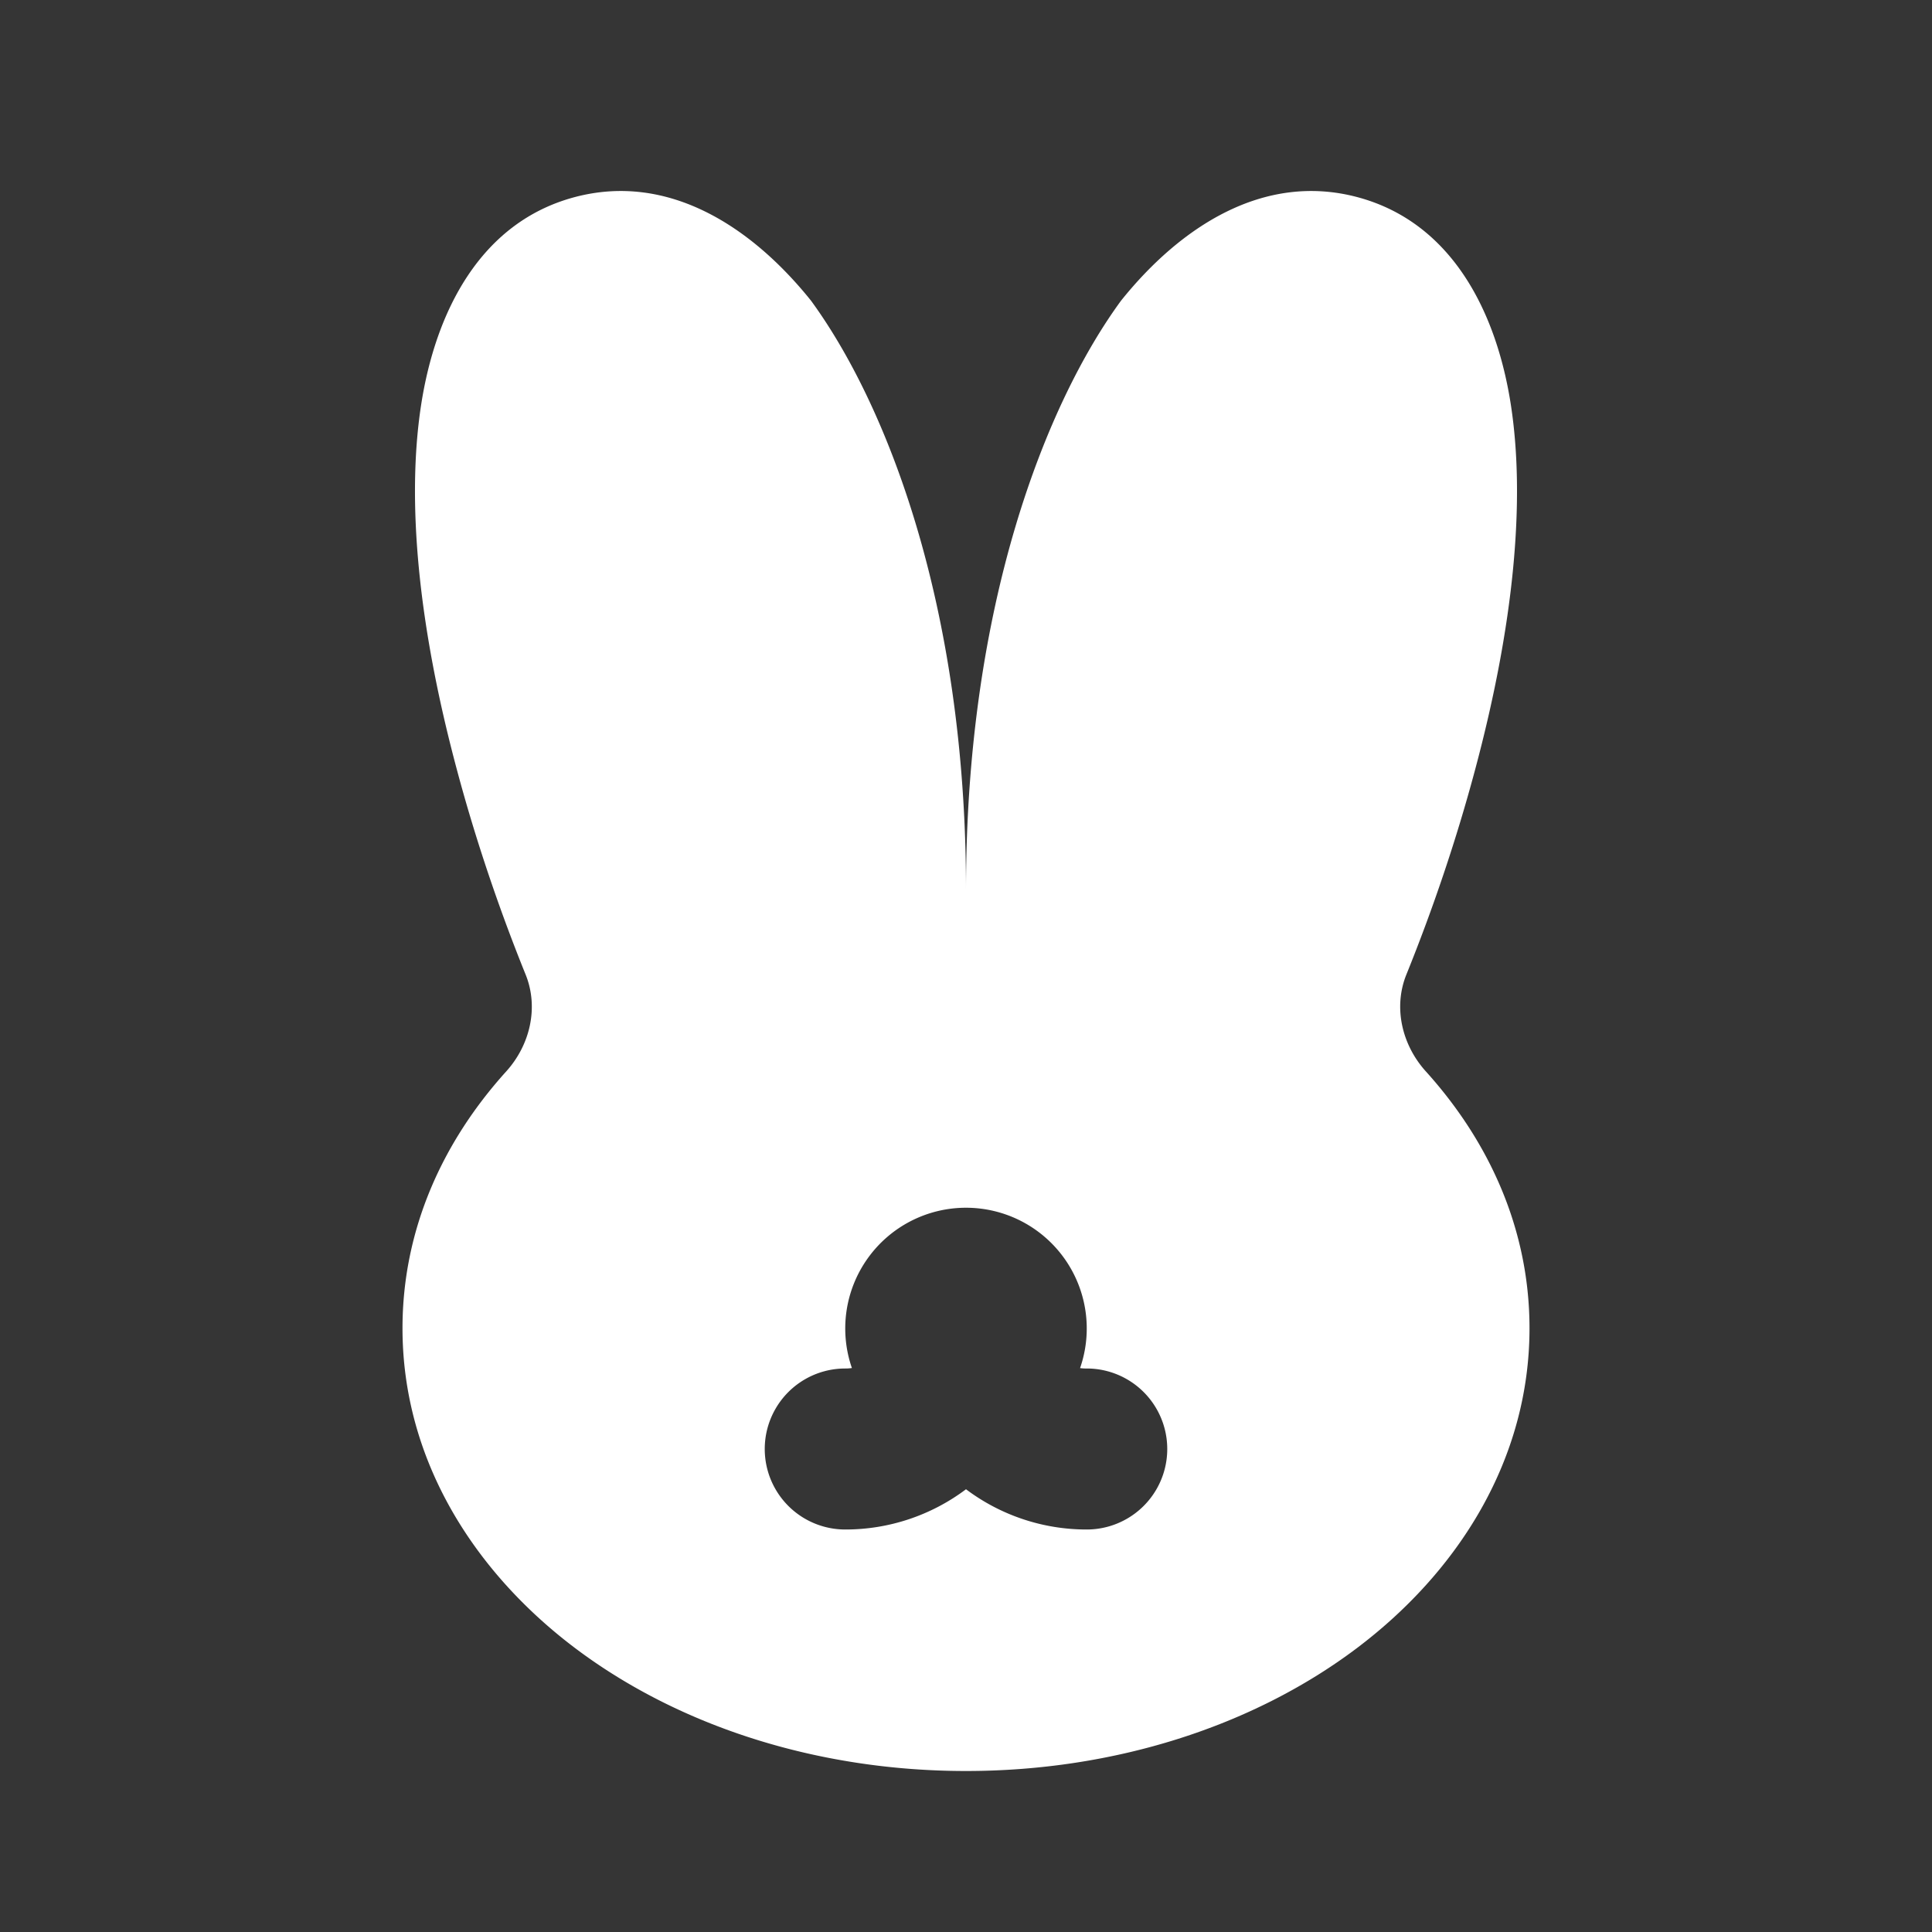 <svg xmlns="http://www.w3.org/2000/svg" width="24" height="24" fill="none"><rect width="100%" height="100%" fill="#333333" stroke="none"/><path fill="#fff" fill-opacity=".01" d="M24 0v24H0V0z"/><path fill="#FFFFFF" fill-rule="evenodd" d="M12 11.054C12 7.5 11 5 10.074 3.734c-.728-.907-1.765-1.599-2.94-1.284-1.174.315-1.726 1.433-1.903 2.582-.182 1.188-.038 2.731.447 4.538.23.86.522 1.722.851 2.535.166.41.056.876-.24 1.204C5.498 14.183 5 15.275 5 16.5c0 1.628.882 3.026 2.157 3.983C8.432 21.439 10.147 22 12 22c1.852 0 3.568-.561 4.843-1.517C18.118 19.526 19 18.128 19 16.5c0-1.225-.498-2.317-1.288-3.191-.296-.328-.407-.794-.241-1.204.329-.813.621-1.675.851-2.535.485-1.807.629-3.35.447-4.538-.177-1.15-.729-2.267-1.903-2.582-1.175-.315-2.212.377-2.94 1.285C13 5 12 7.5 12 11.055m-1.417 5.94a1.5 1.5 0 1 1 2.834 0A.504.504 0 0 0 13.5 17a1 1 0 1 1 0 2 2.49 2.49 0 0 1-1.5-.5 2.49 2.49 0 0 1-1.5.5 1 1 0 1 1 0-2 .504.504 0 0 0 .083-.006" clip-rule="evenodd"/></svg>
